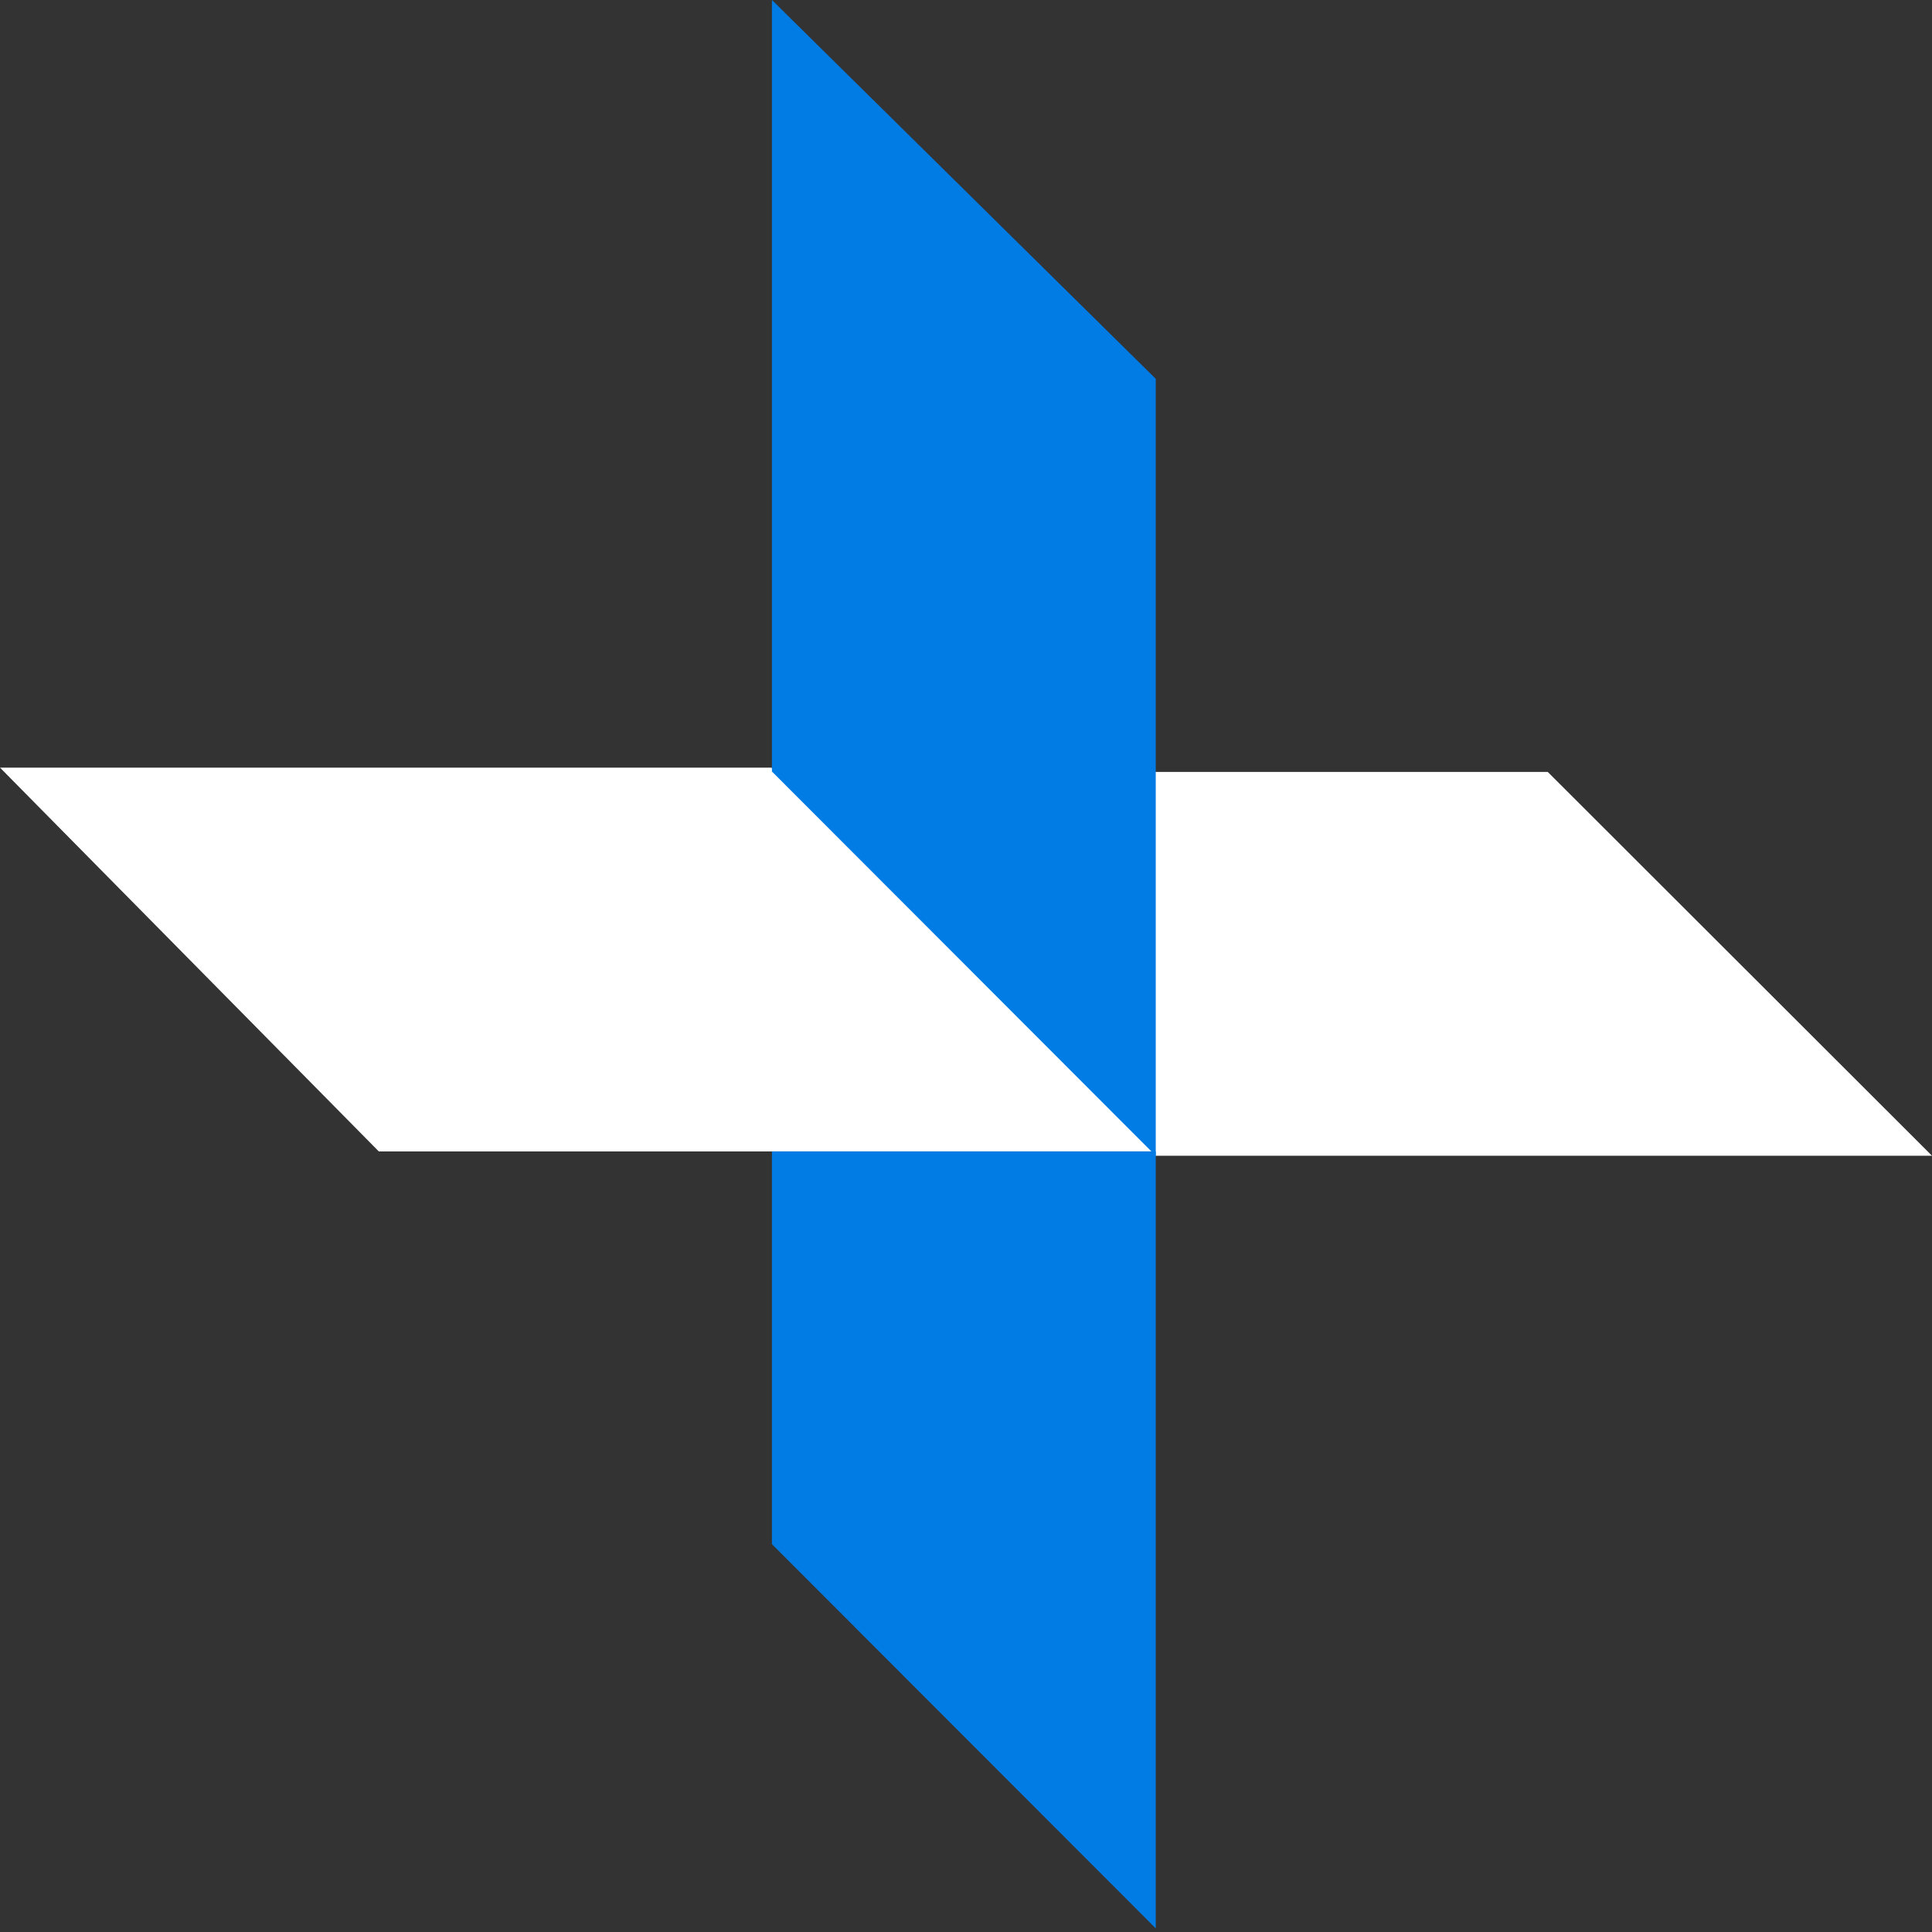 <?xml version="1.0" encoding="UTF-8"?>
<svg width="448px" height="448px" viewBox="0 0 448 448" version="1.1" xmlns="http://www.w3.org/2000/svg" xmlns:xlink="http://www.w3.org/1999/xlink">
    <rect x="0" y="0" width="448" height="448" fill="#333333" stroke="none"/>
    <!-- Generator: Sketch 49.3 (51167) - http://www.bohemiancoding.com/sketch -->
    <title>Group</title>
    <desc>Created with Sketch.</desc>
    <defs></defs>
    <g id="Page-1" stroke="none" stroke-width="1" fill="none" fill-rule="evenodd">
        <g id="Group">
            <polygon id="Rectangle" fill="#FFFFFF" points="0 178 178.901 178 268 267 87.842 267"></polygon>
            <polygon id="Rectangle" fill="#FFFFFF" points="267.842 179 358.901 179 448 268 267.842 268"></polygon>
            <polygon id="Rectangle" fill="#017CE5" transform="translate(223.5, 134) scale(-1, 1) rotate(-270) translate(-223.5, -134) " points="89.5 89.5 268.401 89.5 357.5 178.5 177.342 178.5"></polygon>
            <polygon id="Rectangle" fill="#017CE5" transform="translate(223.5, 357.079) scale(-1, 1) rotate(-270) translate(-223.5, -357.079) " points="133.421 312.579 224.48 312.579 313.579 401.579 133.421 401.579"></polygon>
        </g>
    </g>
</svg>